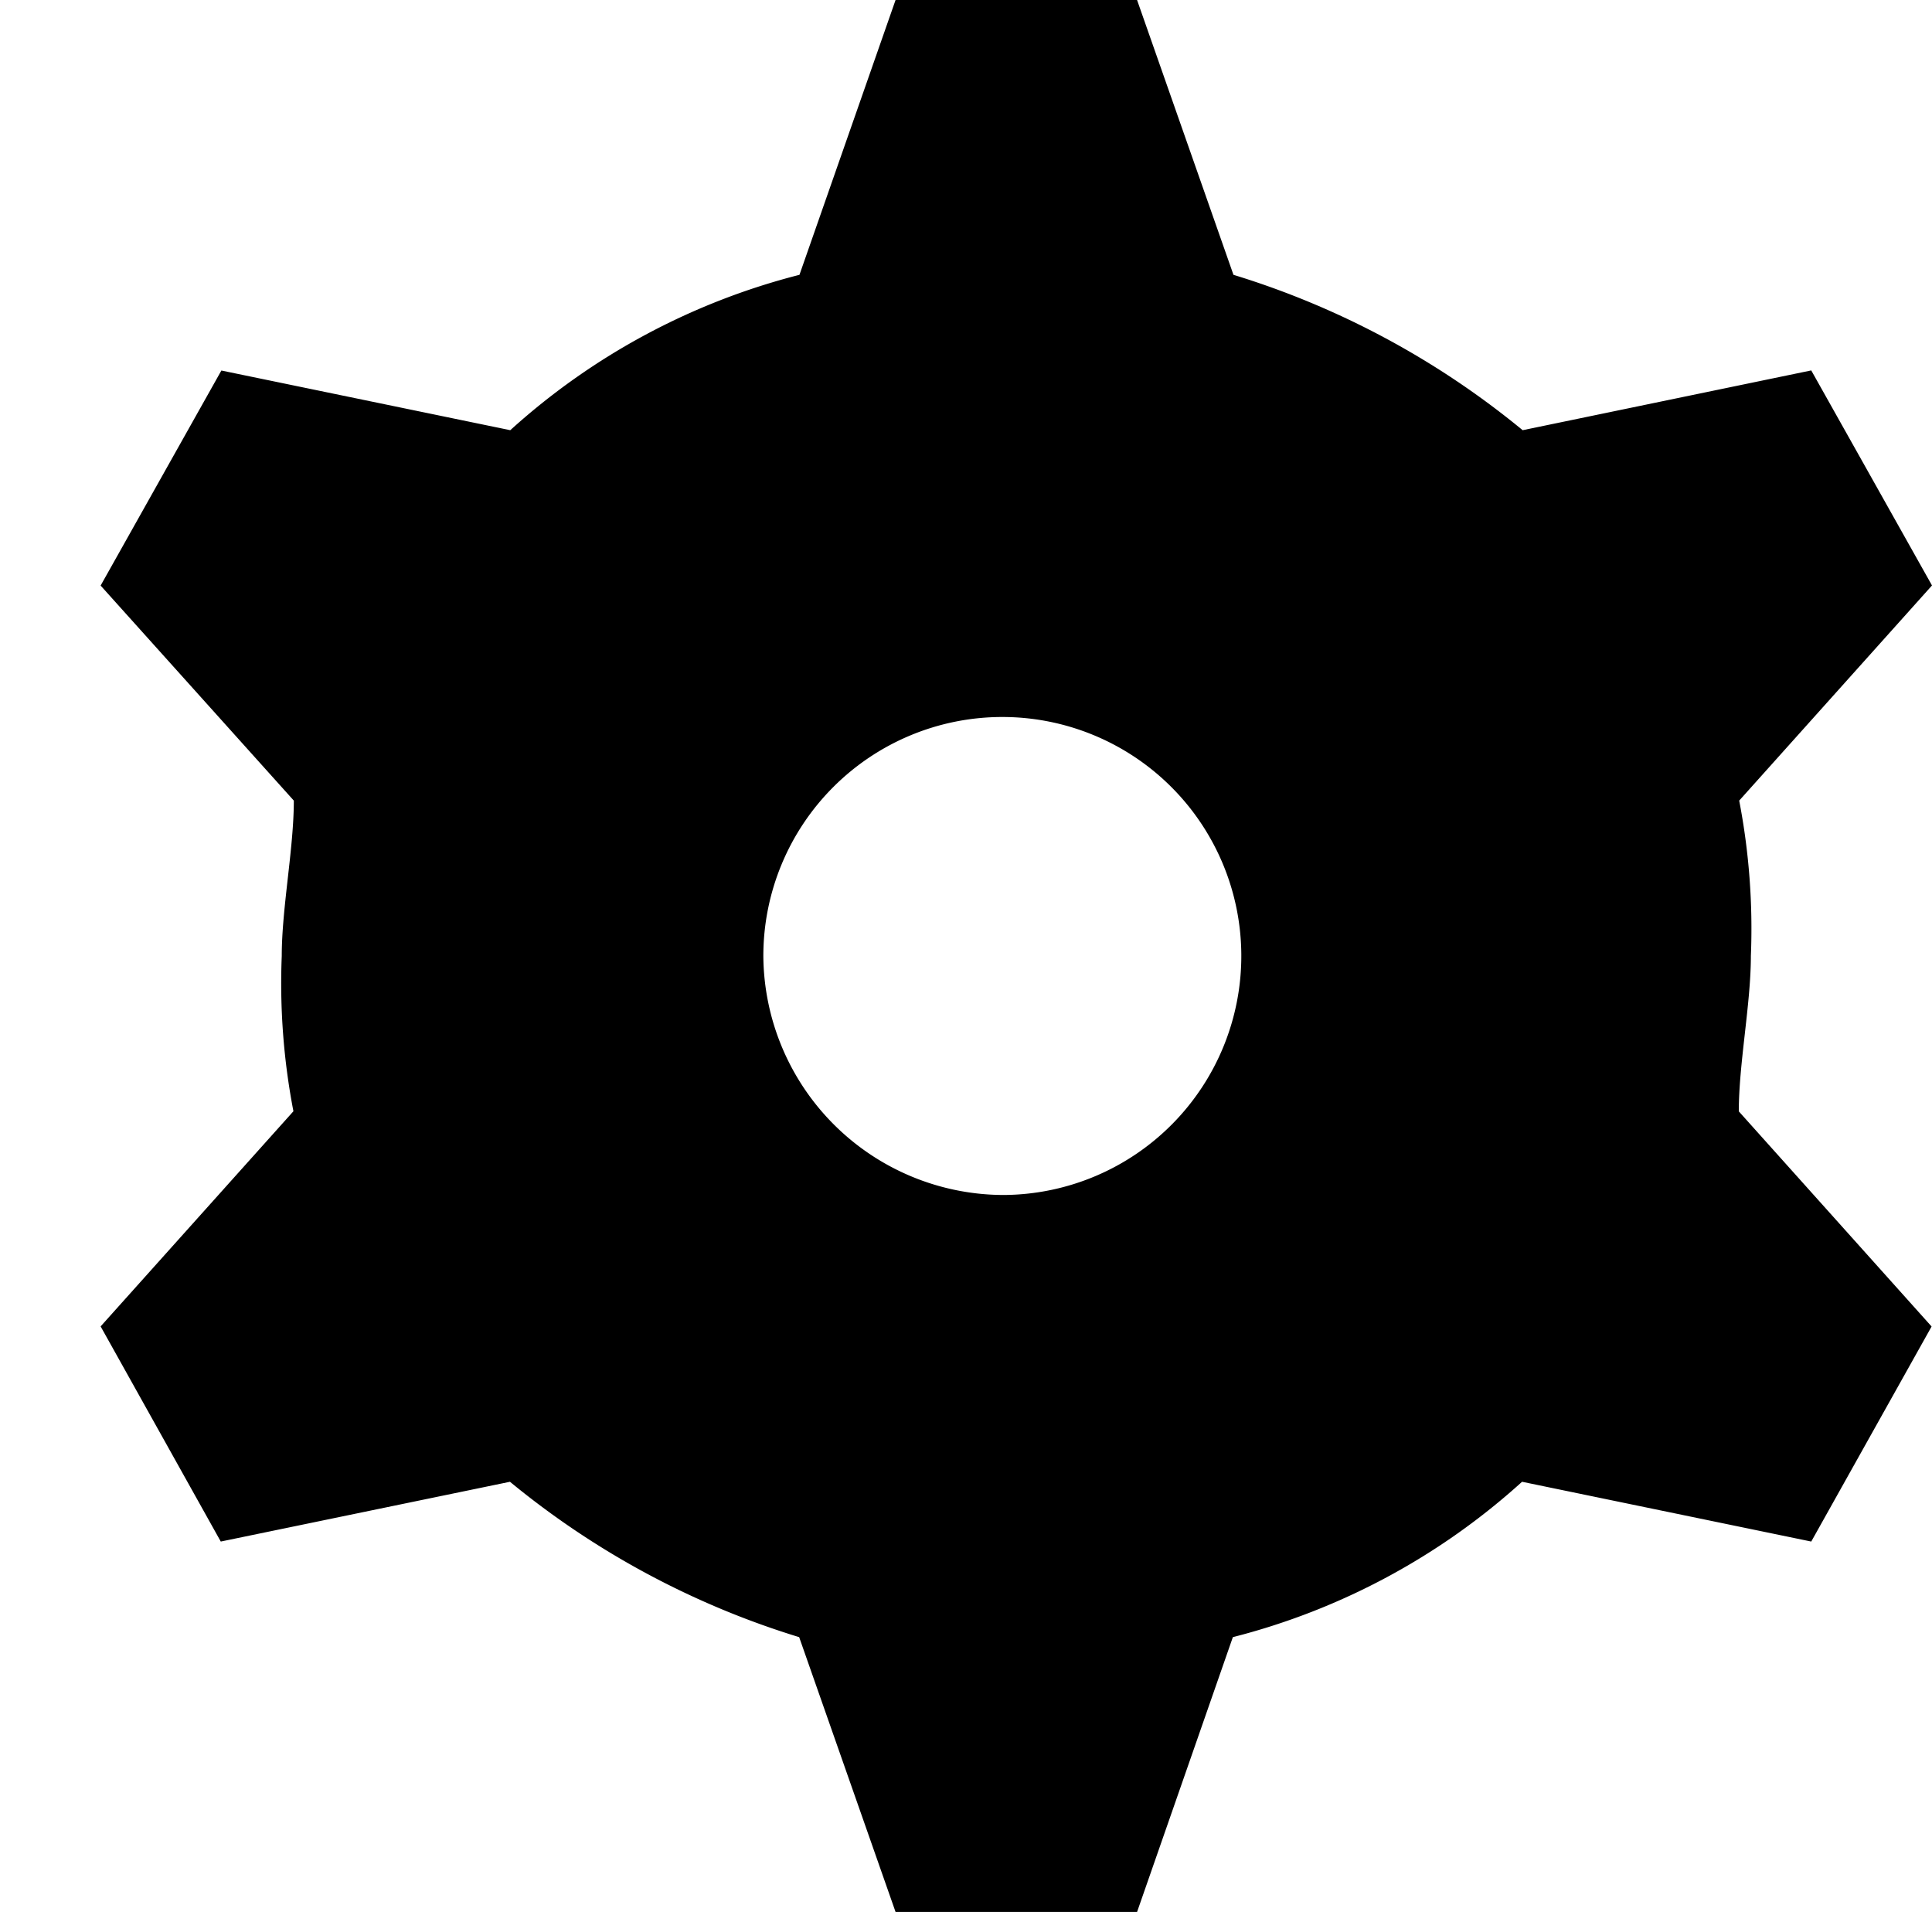 <svg id="Component_78_19" data-name="Component 78 – 19" xmlns="http://www.w3.org/2000/svg" width="19.2" height="19" viewBox="0 0 19.2 19">
  <rect id="Rectangle_193" data-name="Rectangle 193" width="19" height="19" fill="none"/>
  <path id="Path_104" data-name="Path 104" d="M268.98,11.875A2.375,2.375,0,1,0,266.586,9.5,2.392,2.392,0,0,0,268.98,11.875Zm-4.909-7.6a6.77,6.77,0,0,1,2.874-1.544L267.9,0H270.3l.958,2.731a8.383,8.383,0,0,1,2.874,1.544L277,3.681l1.2,2.137-1.916,2.138A6.718,6.718,0,0,1,276.4,9.5c0,.475-.12,1.069-.12,1.544l1.916,2.138L277,15.319l-2.874-.594a6.77,6.77,0,0,1-2.874,1.544L270.3,19H267.9l-.958-2.731a8.383,8.383,0,0,1-2.874-1.544l-2.874.594L260,13.181l1.916-2.138A6.718,6.718,0,0,1,261.8,9.5c0-.475.12-1.069.12-1.544L260,5.819l1.2-2.137Z" transform="translate(-259)" fill-rule="evenodd"/>
</svg>

